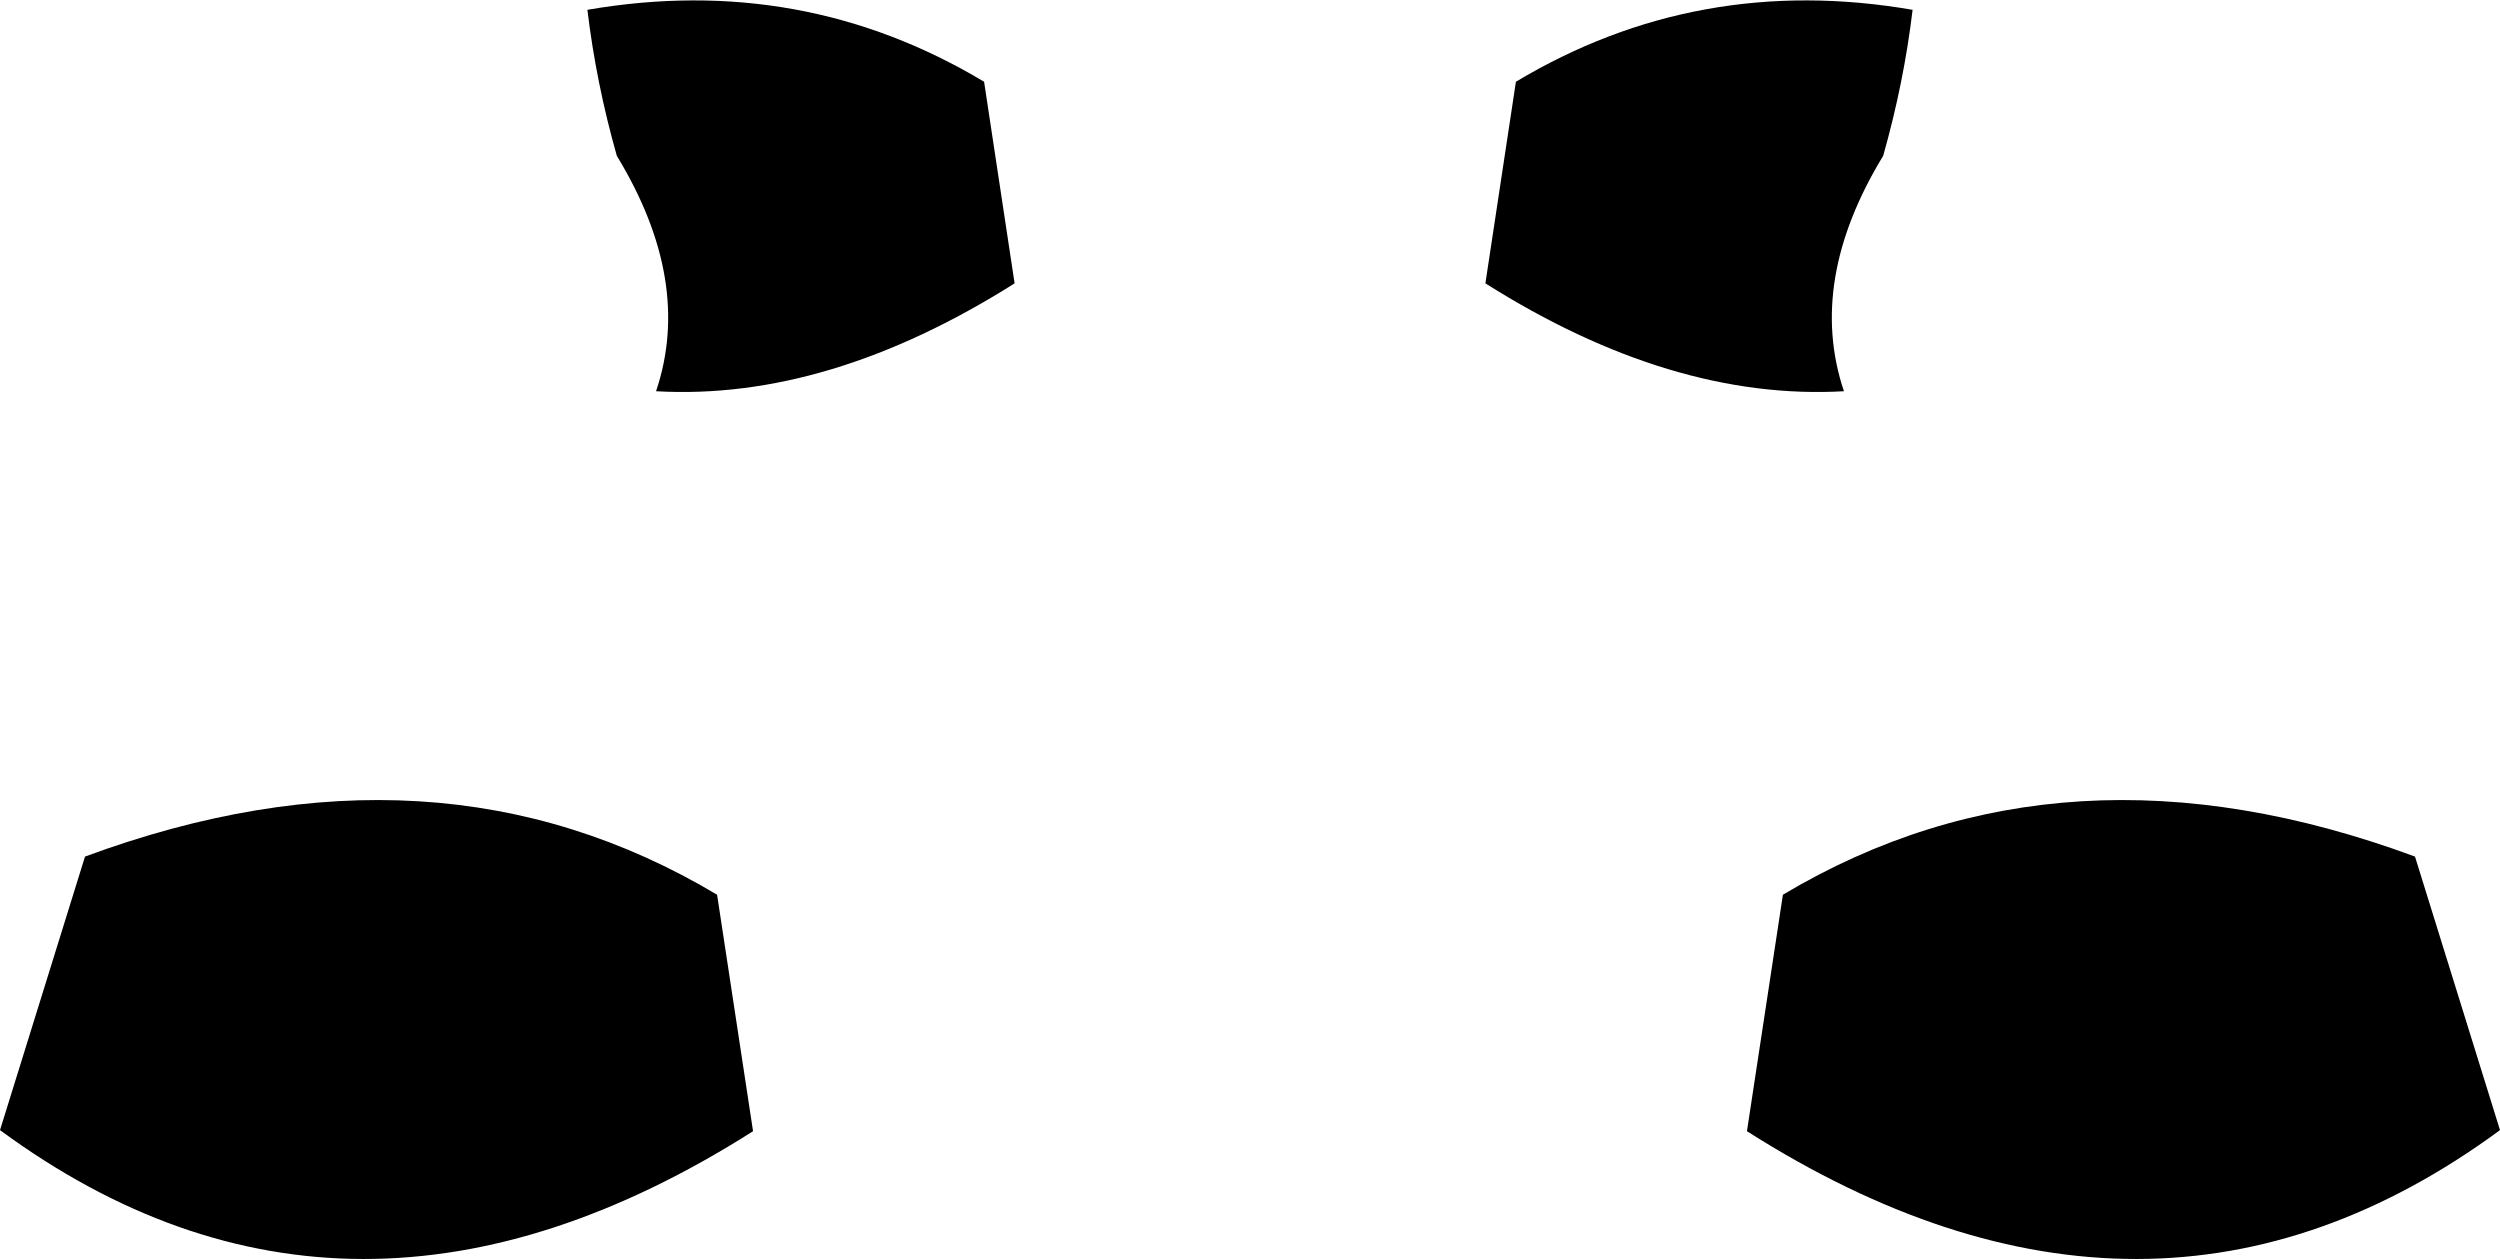 <?xml version="1.0" encoding="UTF-8" standalone="no"?>
<svg xmlns:xlink="http://www.w3.org/1999/xlink" height="57.75px" width="114.7px" xmlns="http://www.w3.org/2000/svg">
  <g transform="matrix(1.0, 0.0, 0.0, 1.0, -342.45, -510.4)">
    <path d="M369.4 510.85 Q379.25 509.15 387.6 514.15 L389.0 523.4 Q380.45 528.8 372.55 528.35 374.25 523.3 370.75 517.55 369.8 514.2 369.4 510.85 M422.6 562.3 L424.25 551.45 Q437.15 543.75 453.25 549.7 L457.15 562.25 Q441.1 574.05 422.6 562.3 M430.2 510.85 Q429.8 514.2 428.85 517.55 425.35 523.3 427.05 528.35 419.15 528.8 410.6 523.4 L412.0 514.15 Q420.35 509.15 430.2 510.85 M342.45 562.25 L346.35 549.7 Q362.45 543.75 375.35 551.45 L377.0 562.3 Q358.5 574.05 342.45 562.25" fill="#000000" fill-rule="evenodd" stroke="none"/>
  </g>
</svg>

